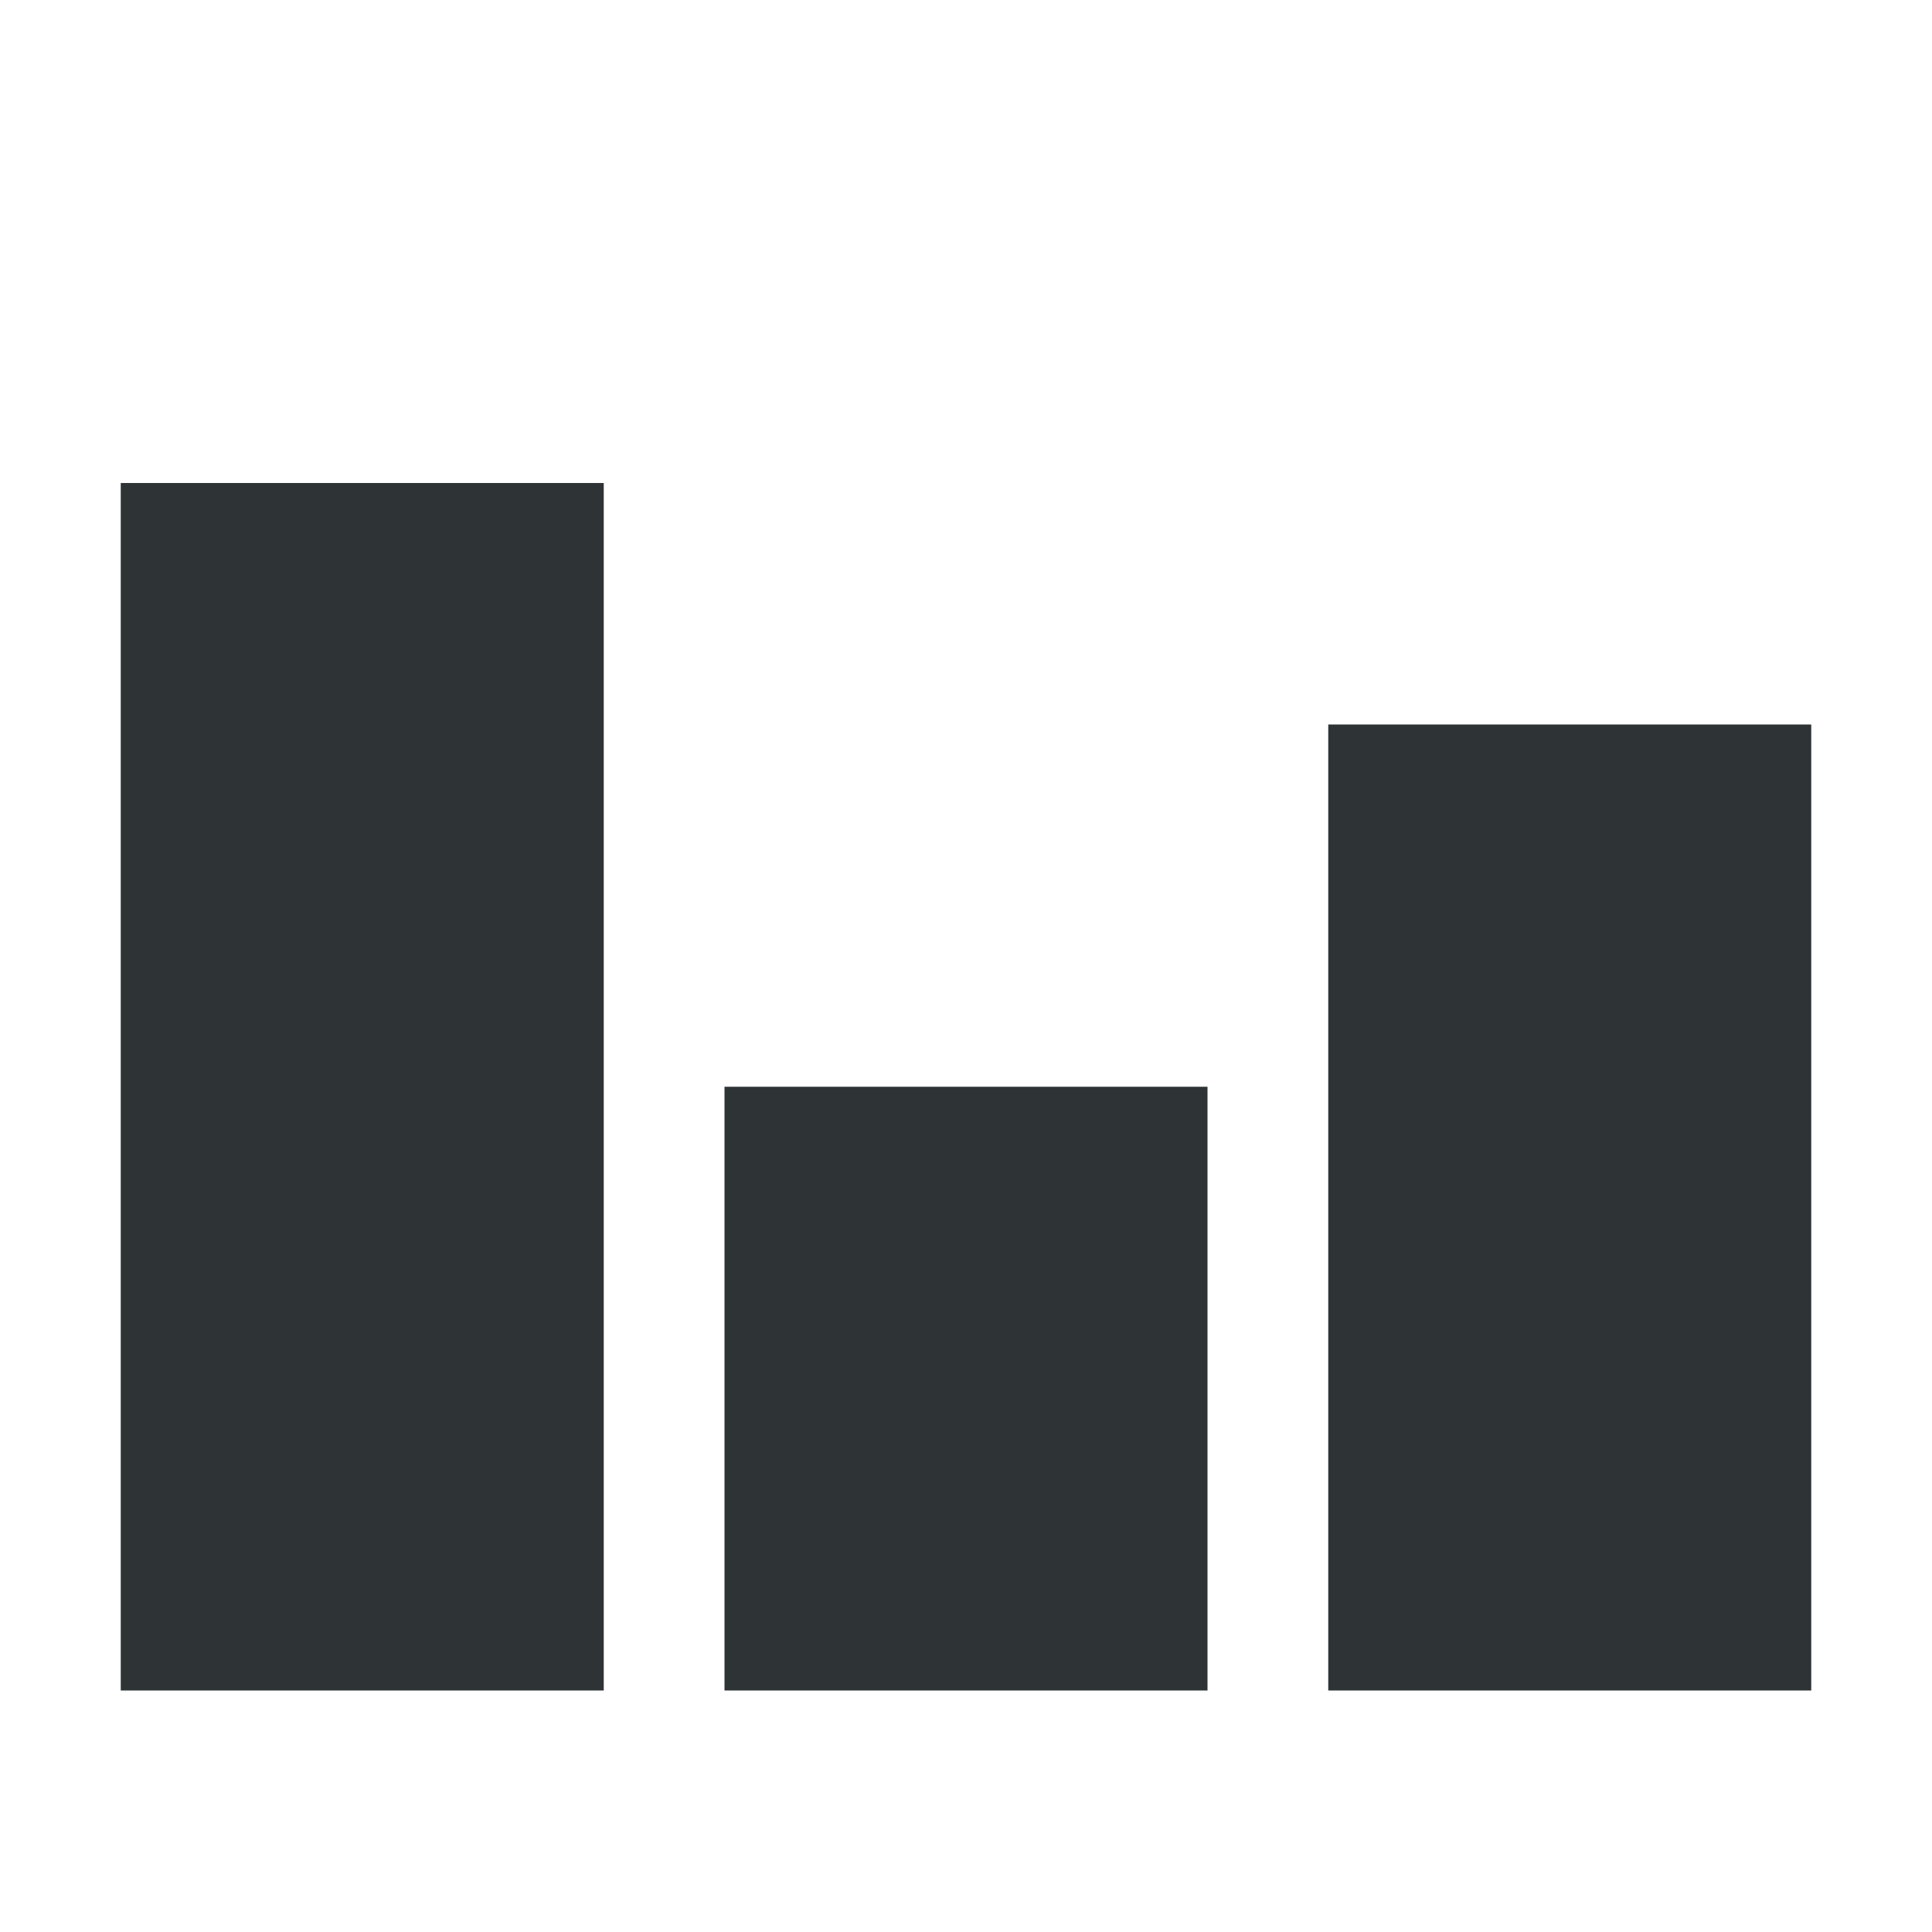 <svg width="16" height="16" viewBox="0 0 16 16" fill="none" xmlns="http://www.w3.org/2000/svg">
<rect x="1" y="4" width="4" height="10" fill="#2E3436"/>
<rect x="6" y="9" width="4" height="5" fill="#2E3436"/>
<rect x="11" y="6" width="4" height="8" fill="#2E3436"/>
</svg>
